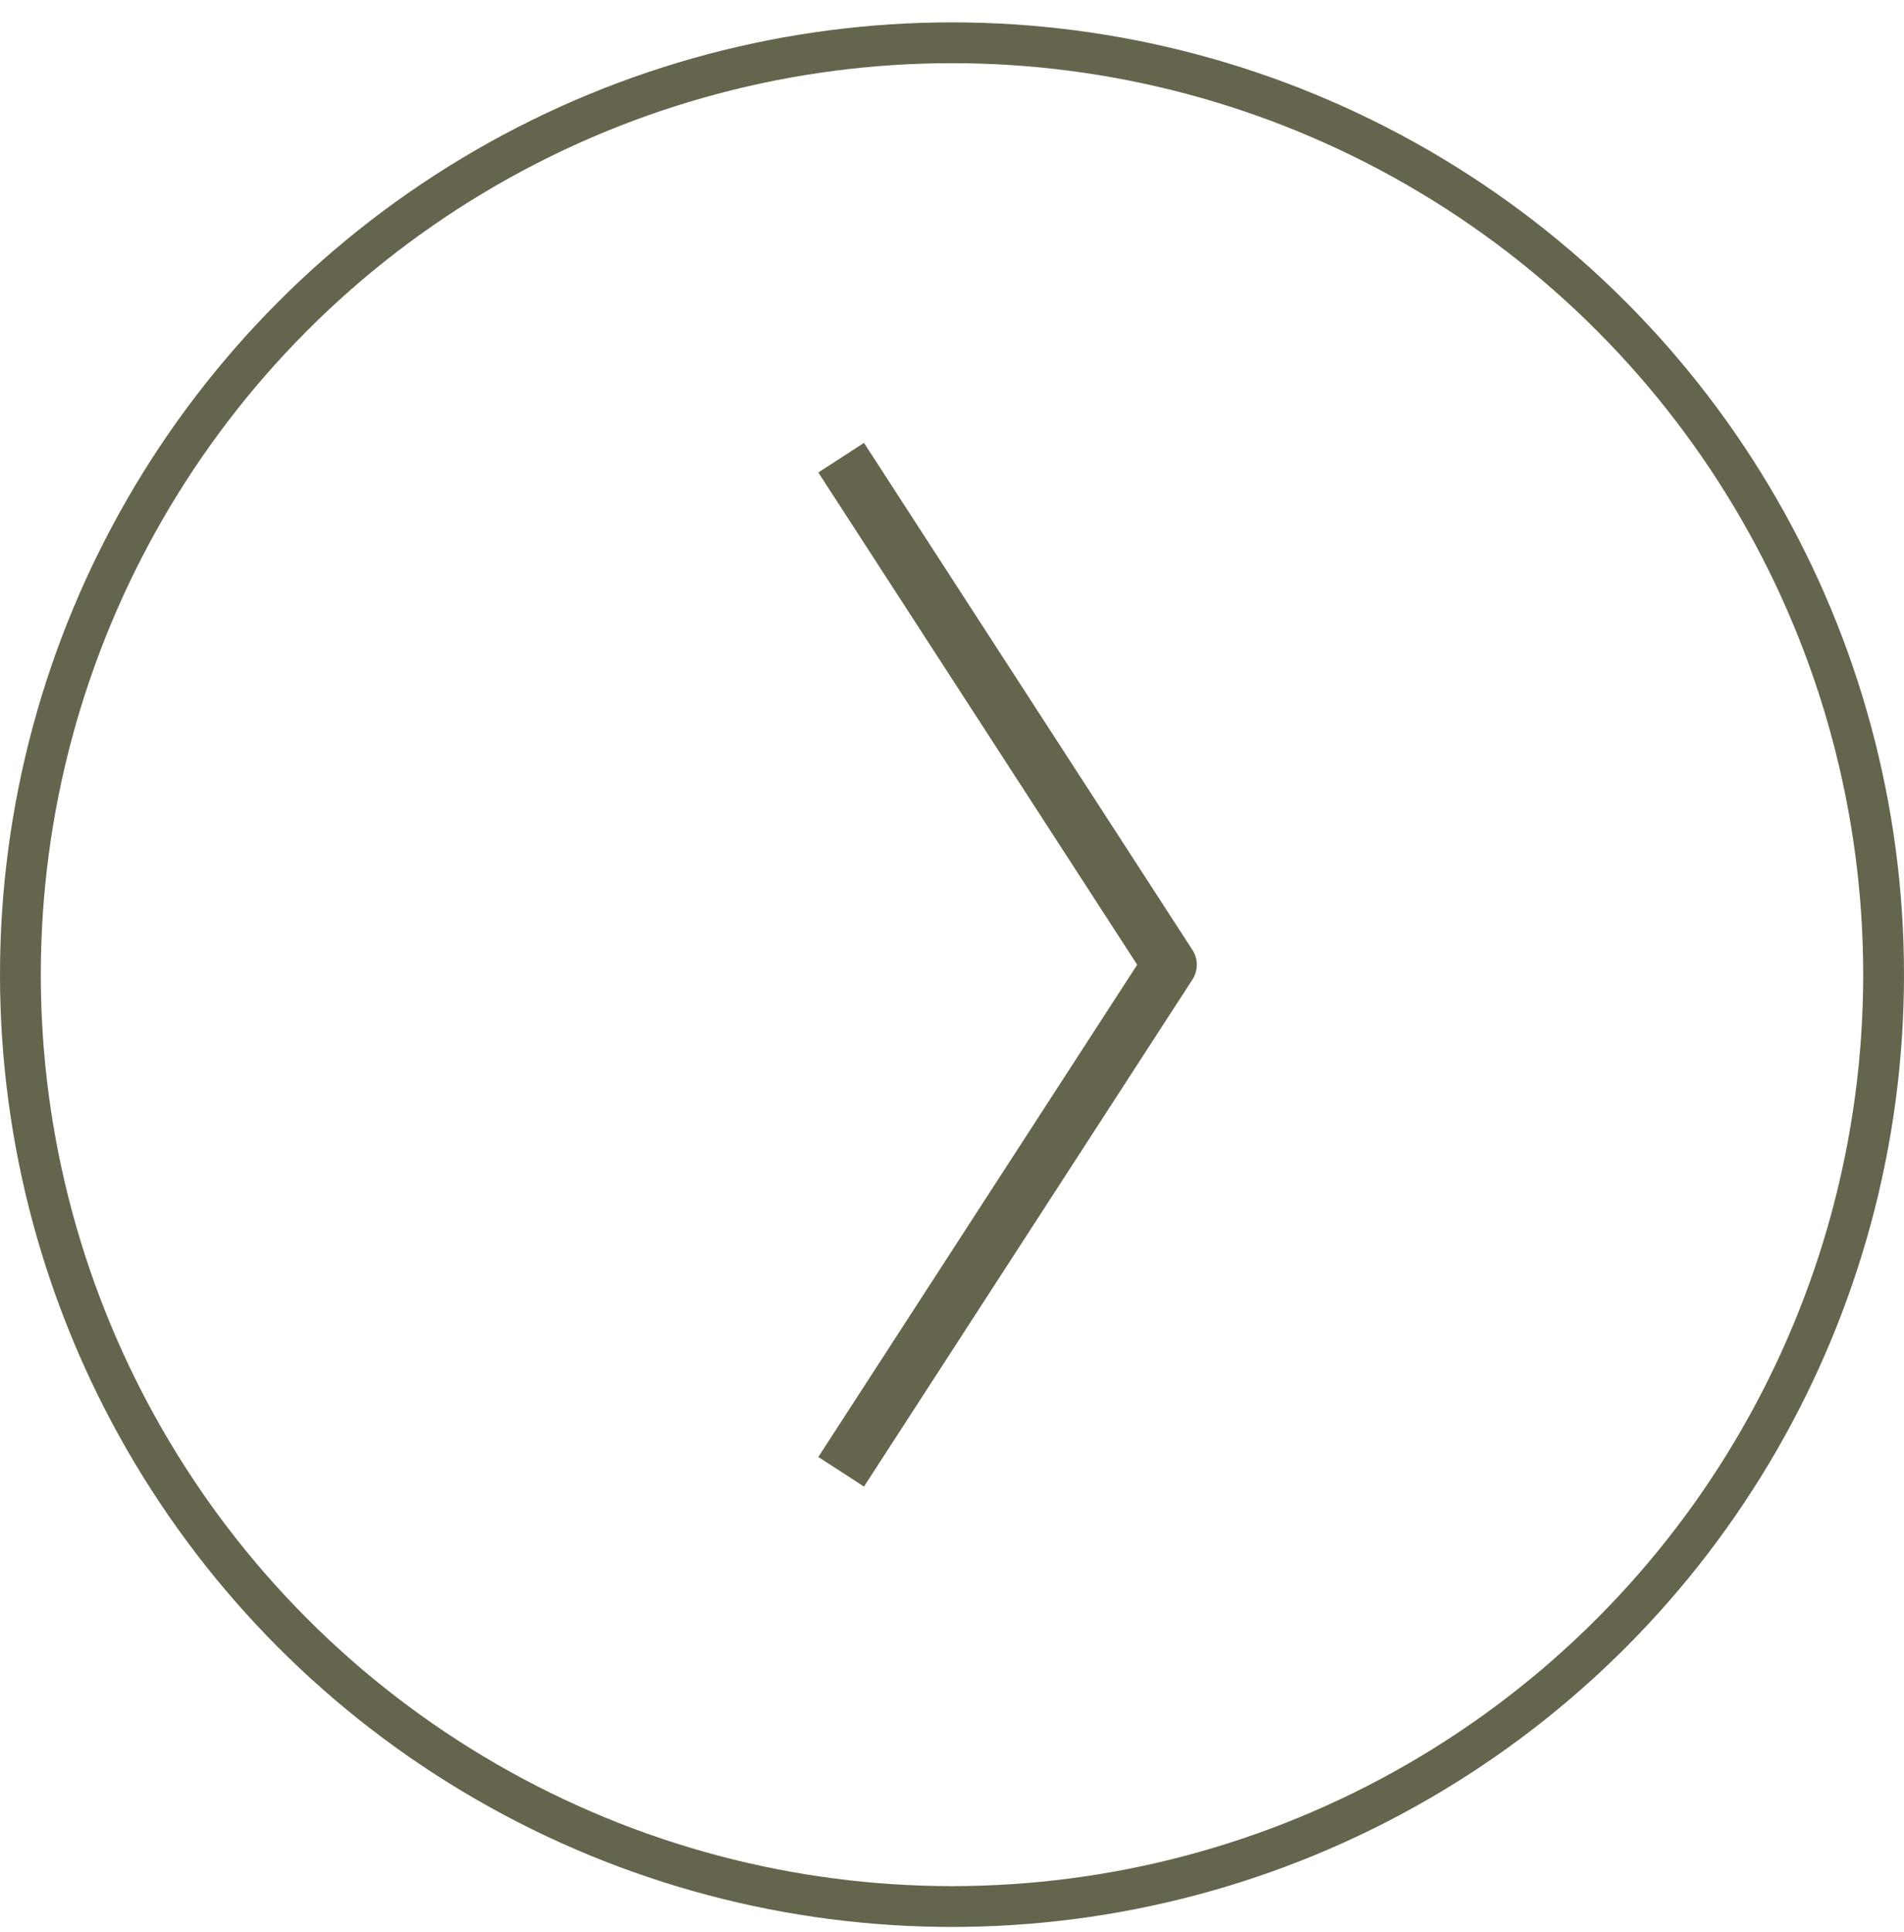 <svg width="70" height="71" viewBox="0 0 70 71" fill="none" xmlns="http://www.w3.org/2000/svg">
<circle cx="35" cy="35.822" r="34.25" stroke="#65644D" stroke-width="1.5"/>
<path d="M30.925 54.093L43 35.458L30.925 16.822" stroke="#65644D" stroke-width="2" stroke-linejoin="round"/>
</svg>
